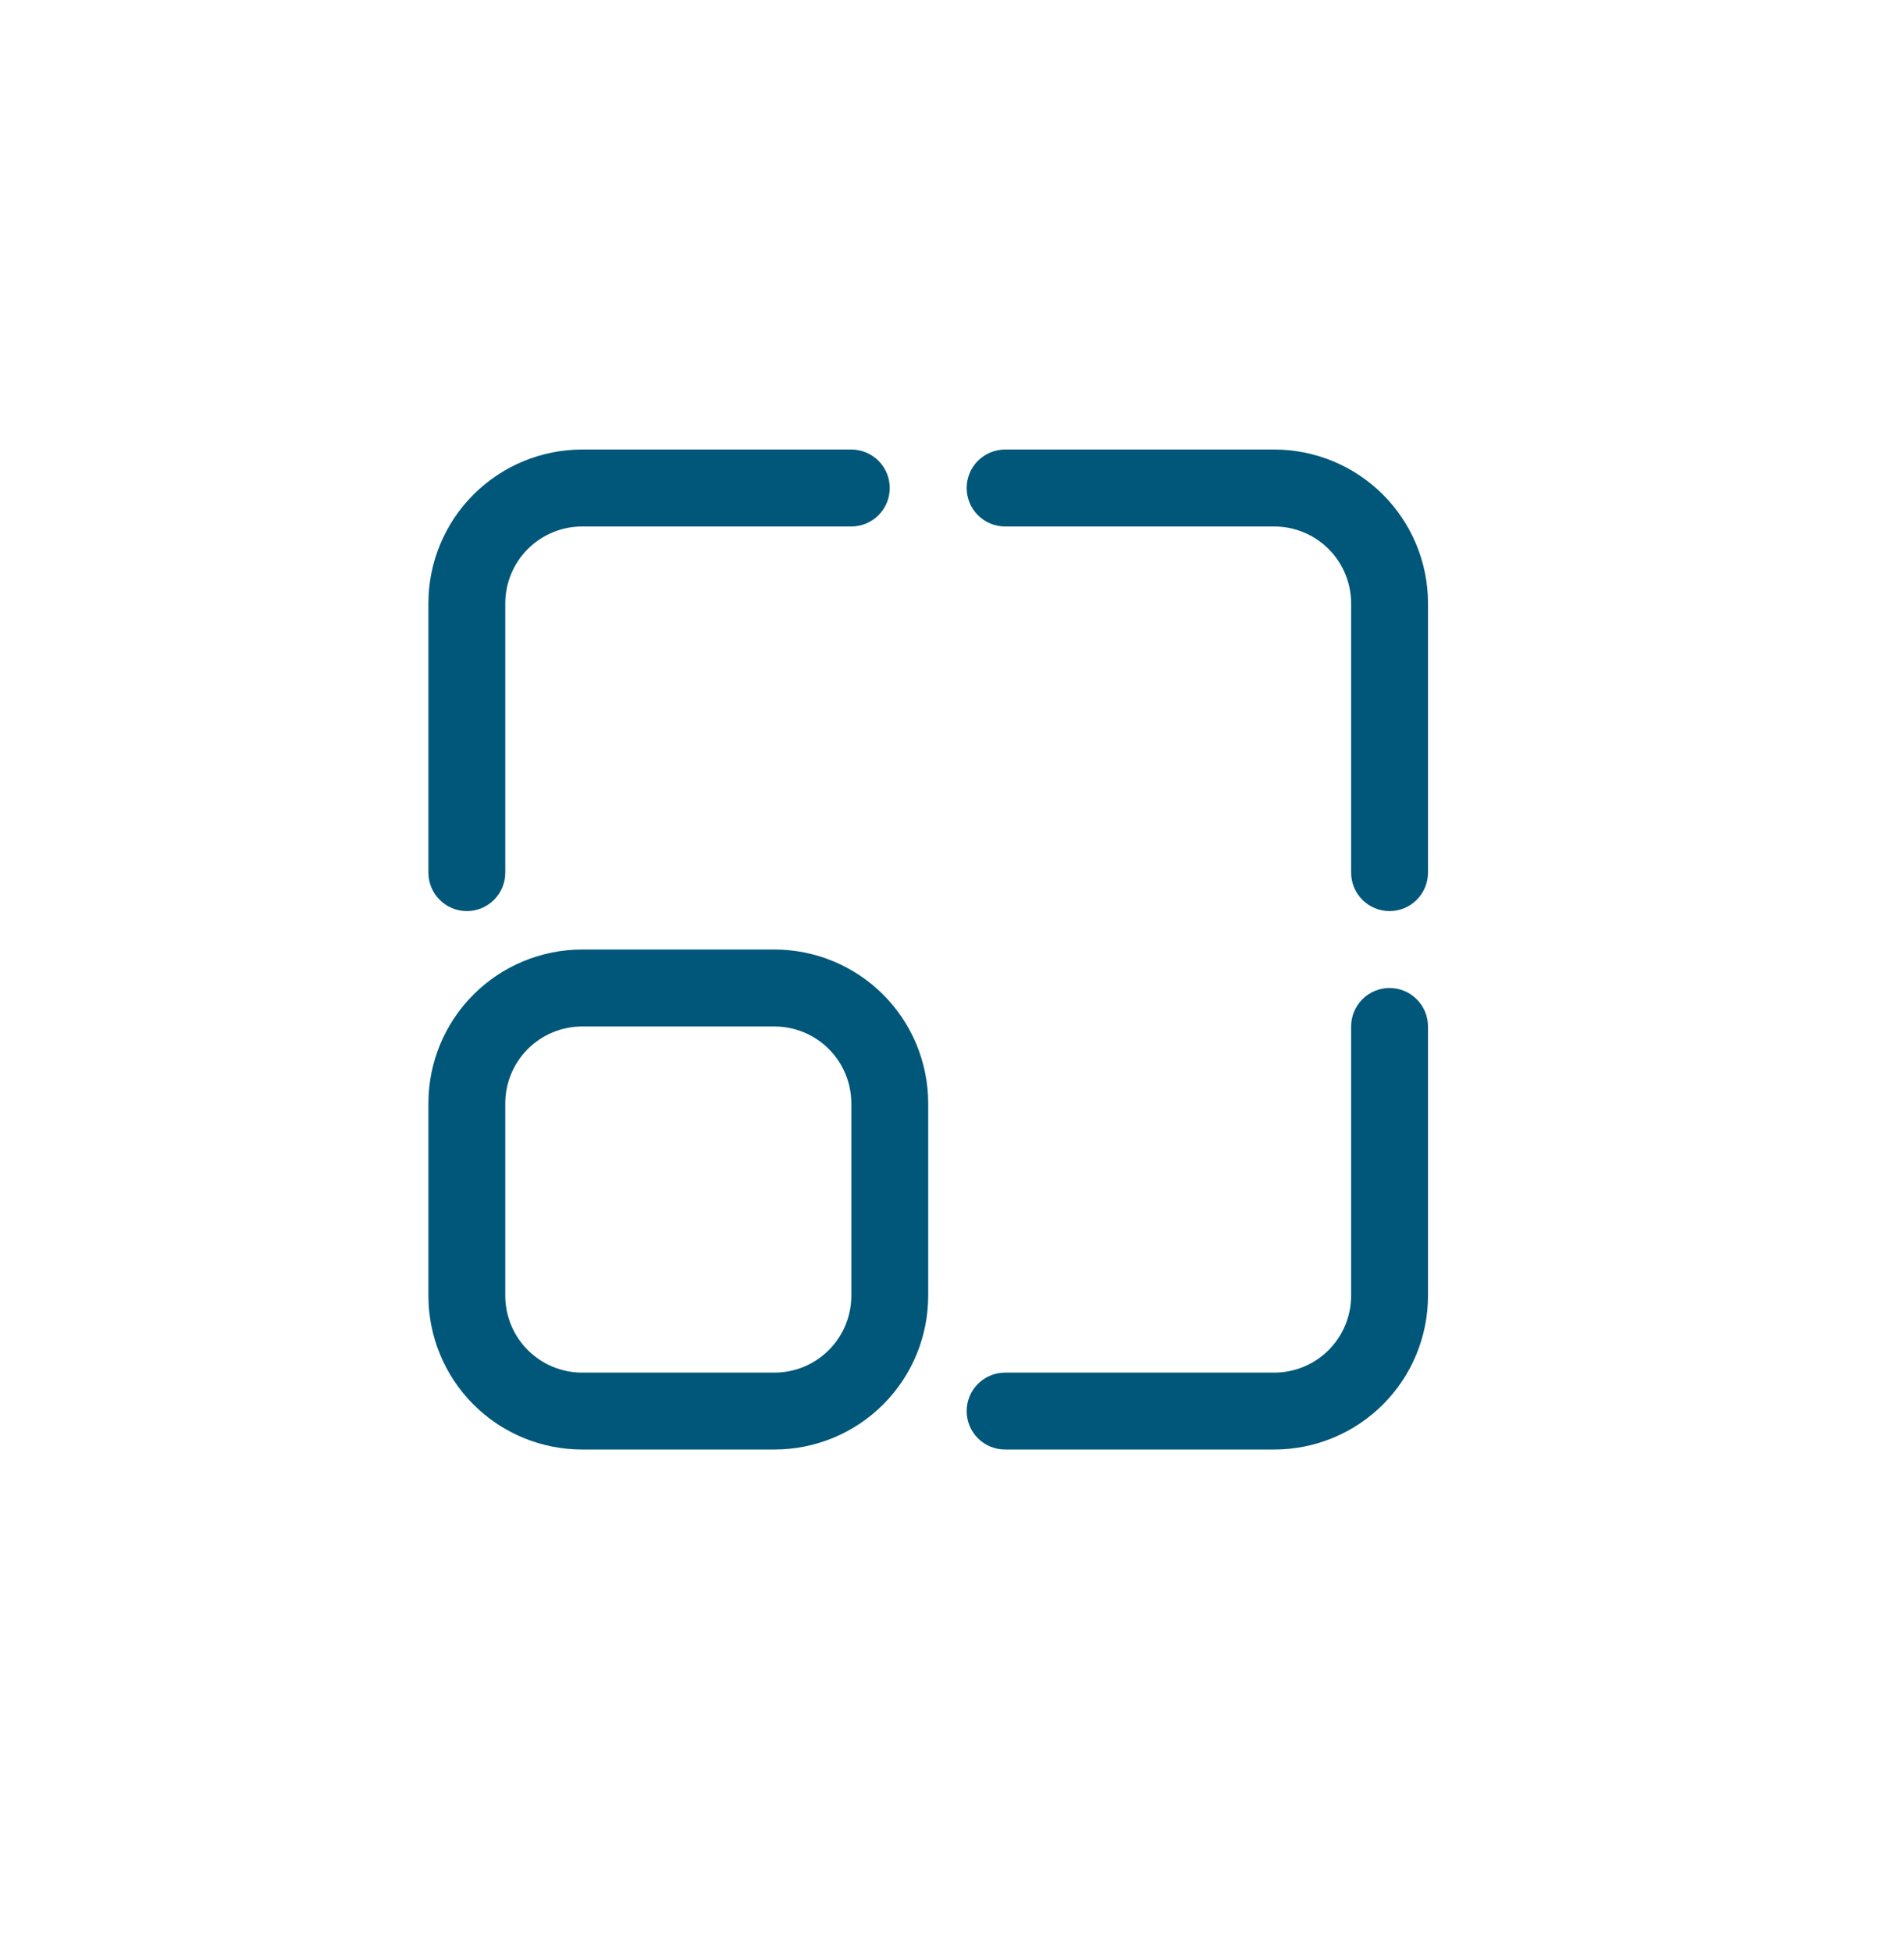 <svg width="40" height="41" viewBox="0 0 40 41" fill="none" xmlns="http://www.w3.org/2000/svg">
<path d="M26.769 9.44H21.115C20.901 9.44 20.696 9.526 20.544 9.677C20.393 9.828 20.308 10.034 20.308 10.248C20.308 10.462 20.393 10.668 20.544 10.819C20.696 10.971 20.901 11.056 21.115 11.056H26.769C27.198 11.056 27.608 11.226 27.912 11.529C28.214 11.832 28.385 12.243 28.385 12.671V18.325C28.385 18.539 28.47 18.745 28.621 18.896C28.773 19.048 28.978 19.133 29.192 19.133C29.407 19.133 29.612 19.048 29.763 18.896C29.915 18.745 30 18.539 30 18.325V12.671C30 11.814 29.66 10.993 29.054 10.387C28.448 9.781 27.626 9.44 26.769 9.44ZM9.808 19.133C10.022 19.133 10.227 19.048 10.379 18.896C10.53 18.745 10.615 18.539 10.615 18.325V12.671C10.615 12.243 10.786 11.832 11.088 11.529C11.392 11.226 11.802 11.056 12.231 11.056H17.885C18.099 11.056 18.304 10.971 18.456 10.819C18.607 10.668 18.692 10.462 18.692 10.248C18.692 10.034 18.607 9.828 18.456 9.677C18.304 9.526 18.099 9.44 17.885 9.44H12.231C11.374 9.44 10.552 9.781 9.946 10.387C9.34 10.993 9 11.814 9 12.671V18.325C9 18.539 9.085 18.745 9.237 18.896C9.388 19.048 9.593 19.133 9.808 19.133ZM29.192 20.748C28.978 20.748 28.773 20.833 28.621 20.985C28.47 21.136 28.385 21.342 28.385 21.556V27.21C28.385 27.638 28.214 28.049 27.912 28.352C27.608 28.655 27.198 28.825 26.769 28.825H21.115C20.901 28.825 20.696 28.91 20.544 29.062C20.393 29.213 20.308 29.419 20.308 29.633C20.308 29.847 20.393 30.052 20.544 30.204C20.696 30.355 20.901 30.44 21.115 30.44H26.769C27.626 30.44 28.448 30.1 29.054 29.494C29.66 28.888 30 28.067 30 27.21V21.556C30 21.342 29.915 21.136 29.763 20.985C29.612 20.833 29.407 20.748 29.192 20.748ZM16.269 19.94H12.231C11.374 19.94 10.552 20.281 9.946 20.887C9.34 21.493 9 22.314 9 23.171V27.21C9 28.067 9.34 28.888 9.946 29.494C10.552 30.1 11.374 30.44 12.231 30.44H16.269C17.126 30.44 17.948 30.1 18.554 29.494C19.16 28.888 19.5 28.067 19.5 27.21V23.171C19.5 22.314 19.16 21.493 18.554 20.887C17.948 20.281 17.126 19.94 16.269 19.94ZM17.885 27.21C17.885 27.638 17.714 28.049 17.412 28.352C17.108 28.655 16.698 28.825 16.269 28.825H12.231C11.802 28.825 11.392 28.655 11.088 28.352C10.786 28.049 10.615 27.638 10.615 27.21V23.171C10.615 22.743 10.786 22.332 11.088 22.029C11.392 21.726 11.802 21.556 12.231 21.556H16.269C16.698 21.556 17.108 21.726 17.412 22.029C17.714 22.332 17.885 22.743 17.885 23.171V27.21Z" fill="#00577A"/>
</svg>
